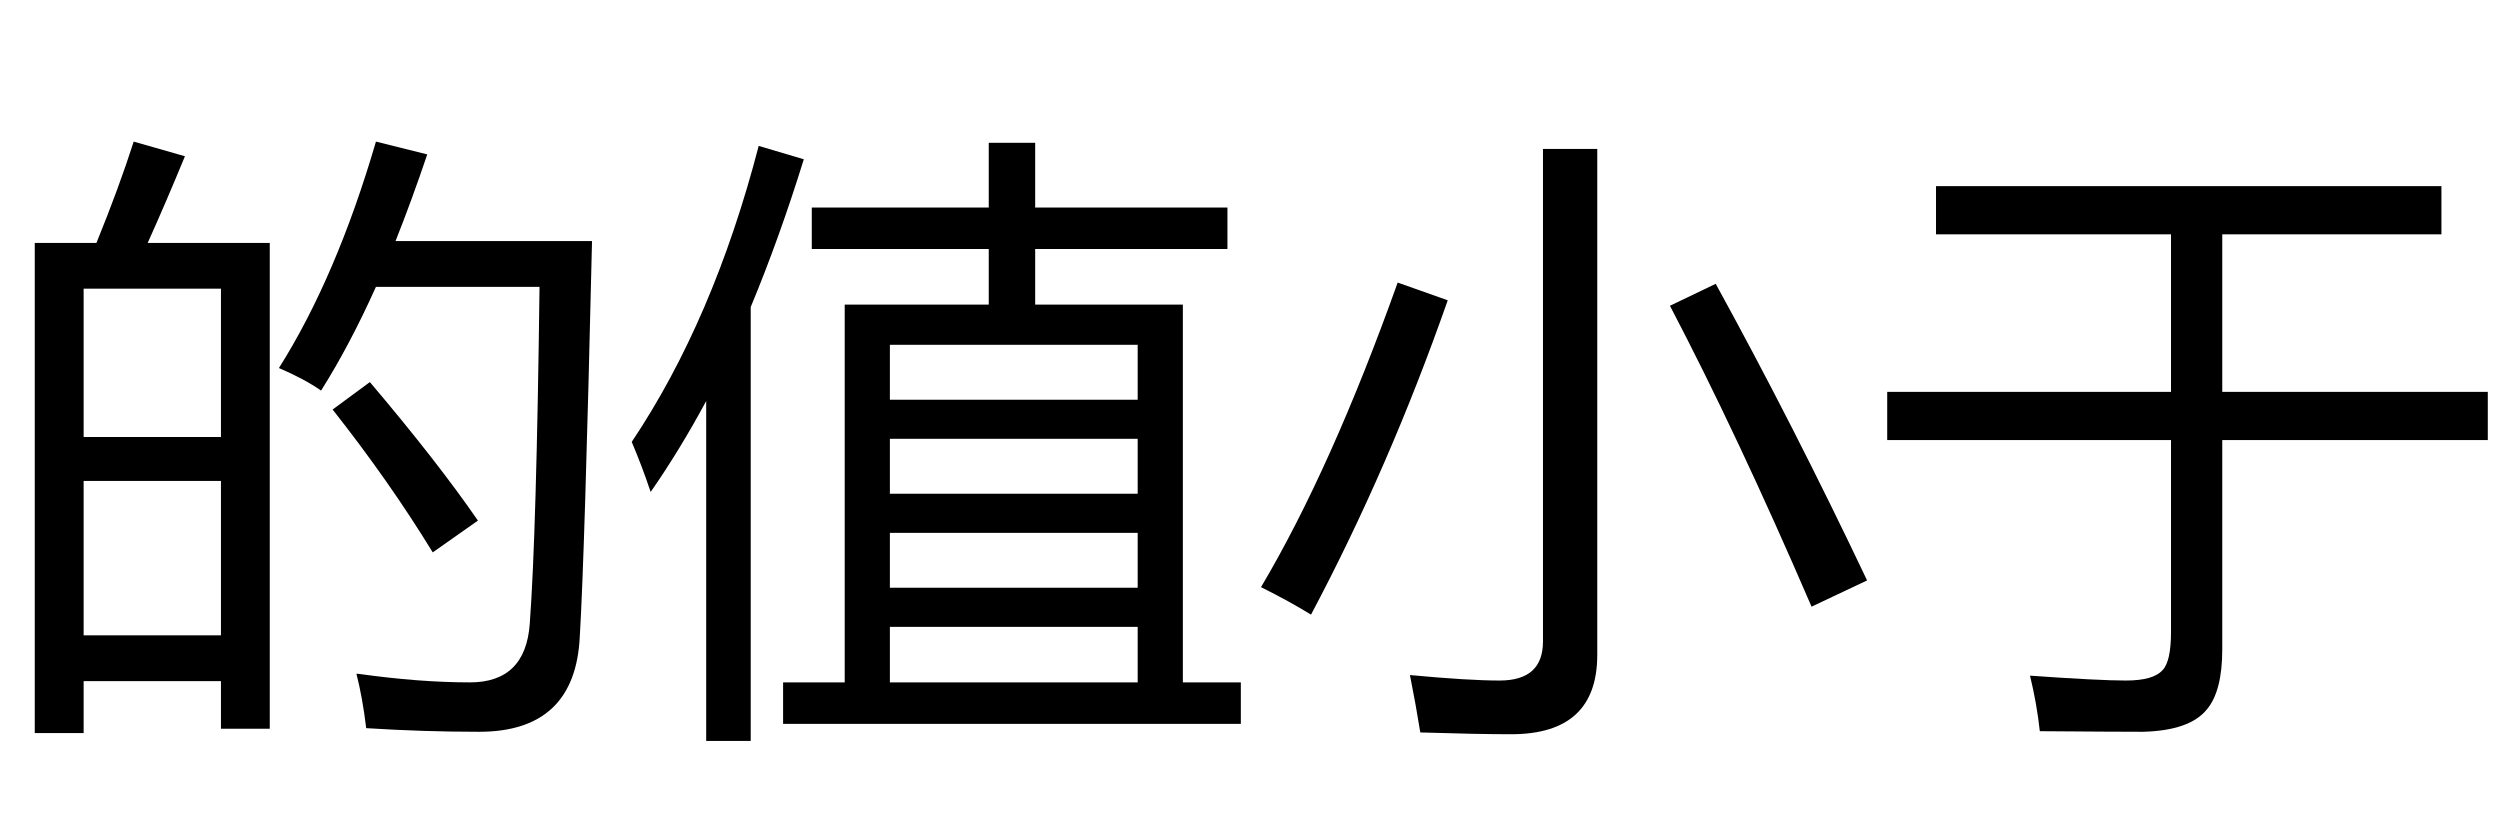 <?xml version='1.0' encoding='UTF-8'?>
<!-- This file was generated by dvisvgm 2.8.2 -->
<svg version='1.1' xmlns='http://www.w3.org/2000/svg' xmlns:xlink='http://www.w3.org/1999/xlink' width='42pt' height='13.858pt' viewBox='-72 -74.379 42 13.858'>
<defs>
<path id='g0-1081' d='M.205-4.527H4.973V-7.173H1.025V-7.983H9.516V-7.173H5.834V-4.527H10.295V-3.717H5.834V-.2Q5.834 .497 5.578 .805Q5.291 1.164 4.501 1.184Q4.04 1.184 2.769 1.174Q2.717 .702 2.604 .241Q3.763 .323 4.214 .323Q4.676 .323 4.83 .149Q4.973 .005 4.973-.497V-3.717H.205V-4.527Z'/>
<path id='g0-1179' d='M2.656 .354H3.691V-5.993H6.111V-6.927H3.138V-7.624H6.111V-8.711H6.891V-7.624H10.121V-6.927H6.891V-5.993H9.372V.354H10.346V1.051H2.656V.354ZM.113-3.686Q1.487-5.737 2.246-8.659L3.004-8.434Q2.594-7.111 2.112-5.952V1.338H1.364V-4.373Q.923-3.553 .431-2.845Q.287-3.276 .113-3.686ZM4.45 .354H8.613V-.579H4.45V.354ZM8.613-5.317H4.45V-4.394H8.613V-5.317ZM4.45-2.815H8.613V-3.738H4.45V-2.815ZM4.45-1.236H8.613V-2.158H4.45V-1.236Z'/>
<path id='g0-1588' d='M2.481-6.363L3.322-6.065Q2.338-3.256 1.025-.784Q.677-1 .185-1.246Q1.364-3.235 2.481-6.363ZM7.055-5.973L7.824-6.342Q9.126-3.973 10.367-1.359L9.434-.918Q8.183-3.82 7.055-5.973ZM4.922-8.608H5.834V-.108Q5.834 1.225 4.389 1.225Q3.814 1.225 2.861 1.195Q2.789 .743 2.687 .231Q3.671 .323 4.194 .323Q4.922 .323 4.922-.333V-8.608Z'/>
<path id='g0-2329' d='M.584-7.029H1.62Q2-7.962 2.246-8.731L3.107-8.485Q2.784-7.701 2.481-7.029H4.532V1.133H3.712V.333H1.405V1.205H.584V-7.029ZM4.686-4.927Q5.65-6.455 6.316-8.731L7.178-8.516Q6.916-7.742 6.645-7.06H9.946Q9.823-1.789 9.741-.426Q9.669 1.184 8.049 1.184Q7.116 1.184 6.152 1.123Q6.091 .61 5.988 .21H6.019Q7.044 .354 7.896 .354Q8.829 .354 8.9-.631Q9.013-2.158 9.064-6.291H6.316Q5.87-5.301 5.394-4.548Q5.117-4.742 4.686-4.927ZM1.405-.436H3.712V-3.03H1.405V-.436ZM3.712-6.26H1.405V-3.768H3.712V-6.26ZM5.588-4.23L6.214-4.691Q7.352-3.348 8.029-2.364L7.27-1.83Q6.542-3.02 5.588-4.23Z'/>
</defs>
<g id='page1'>
<use x='-72' y='-63.269' xlink:href='#g0-2329'/>
<use x='-61.5' y='-63.269' xlink:href='#g0-1179'/>
<use x='-51' y='-63.269' xlink:href='#g0-1588'/>
<use x='-40.5' y='-63.269' xlink:href='#g0-1081'/>
</g>
</svg>